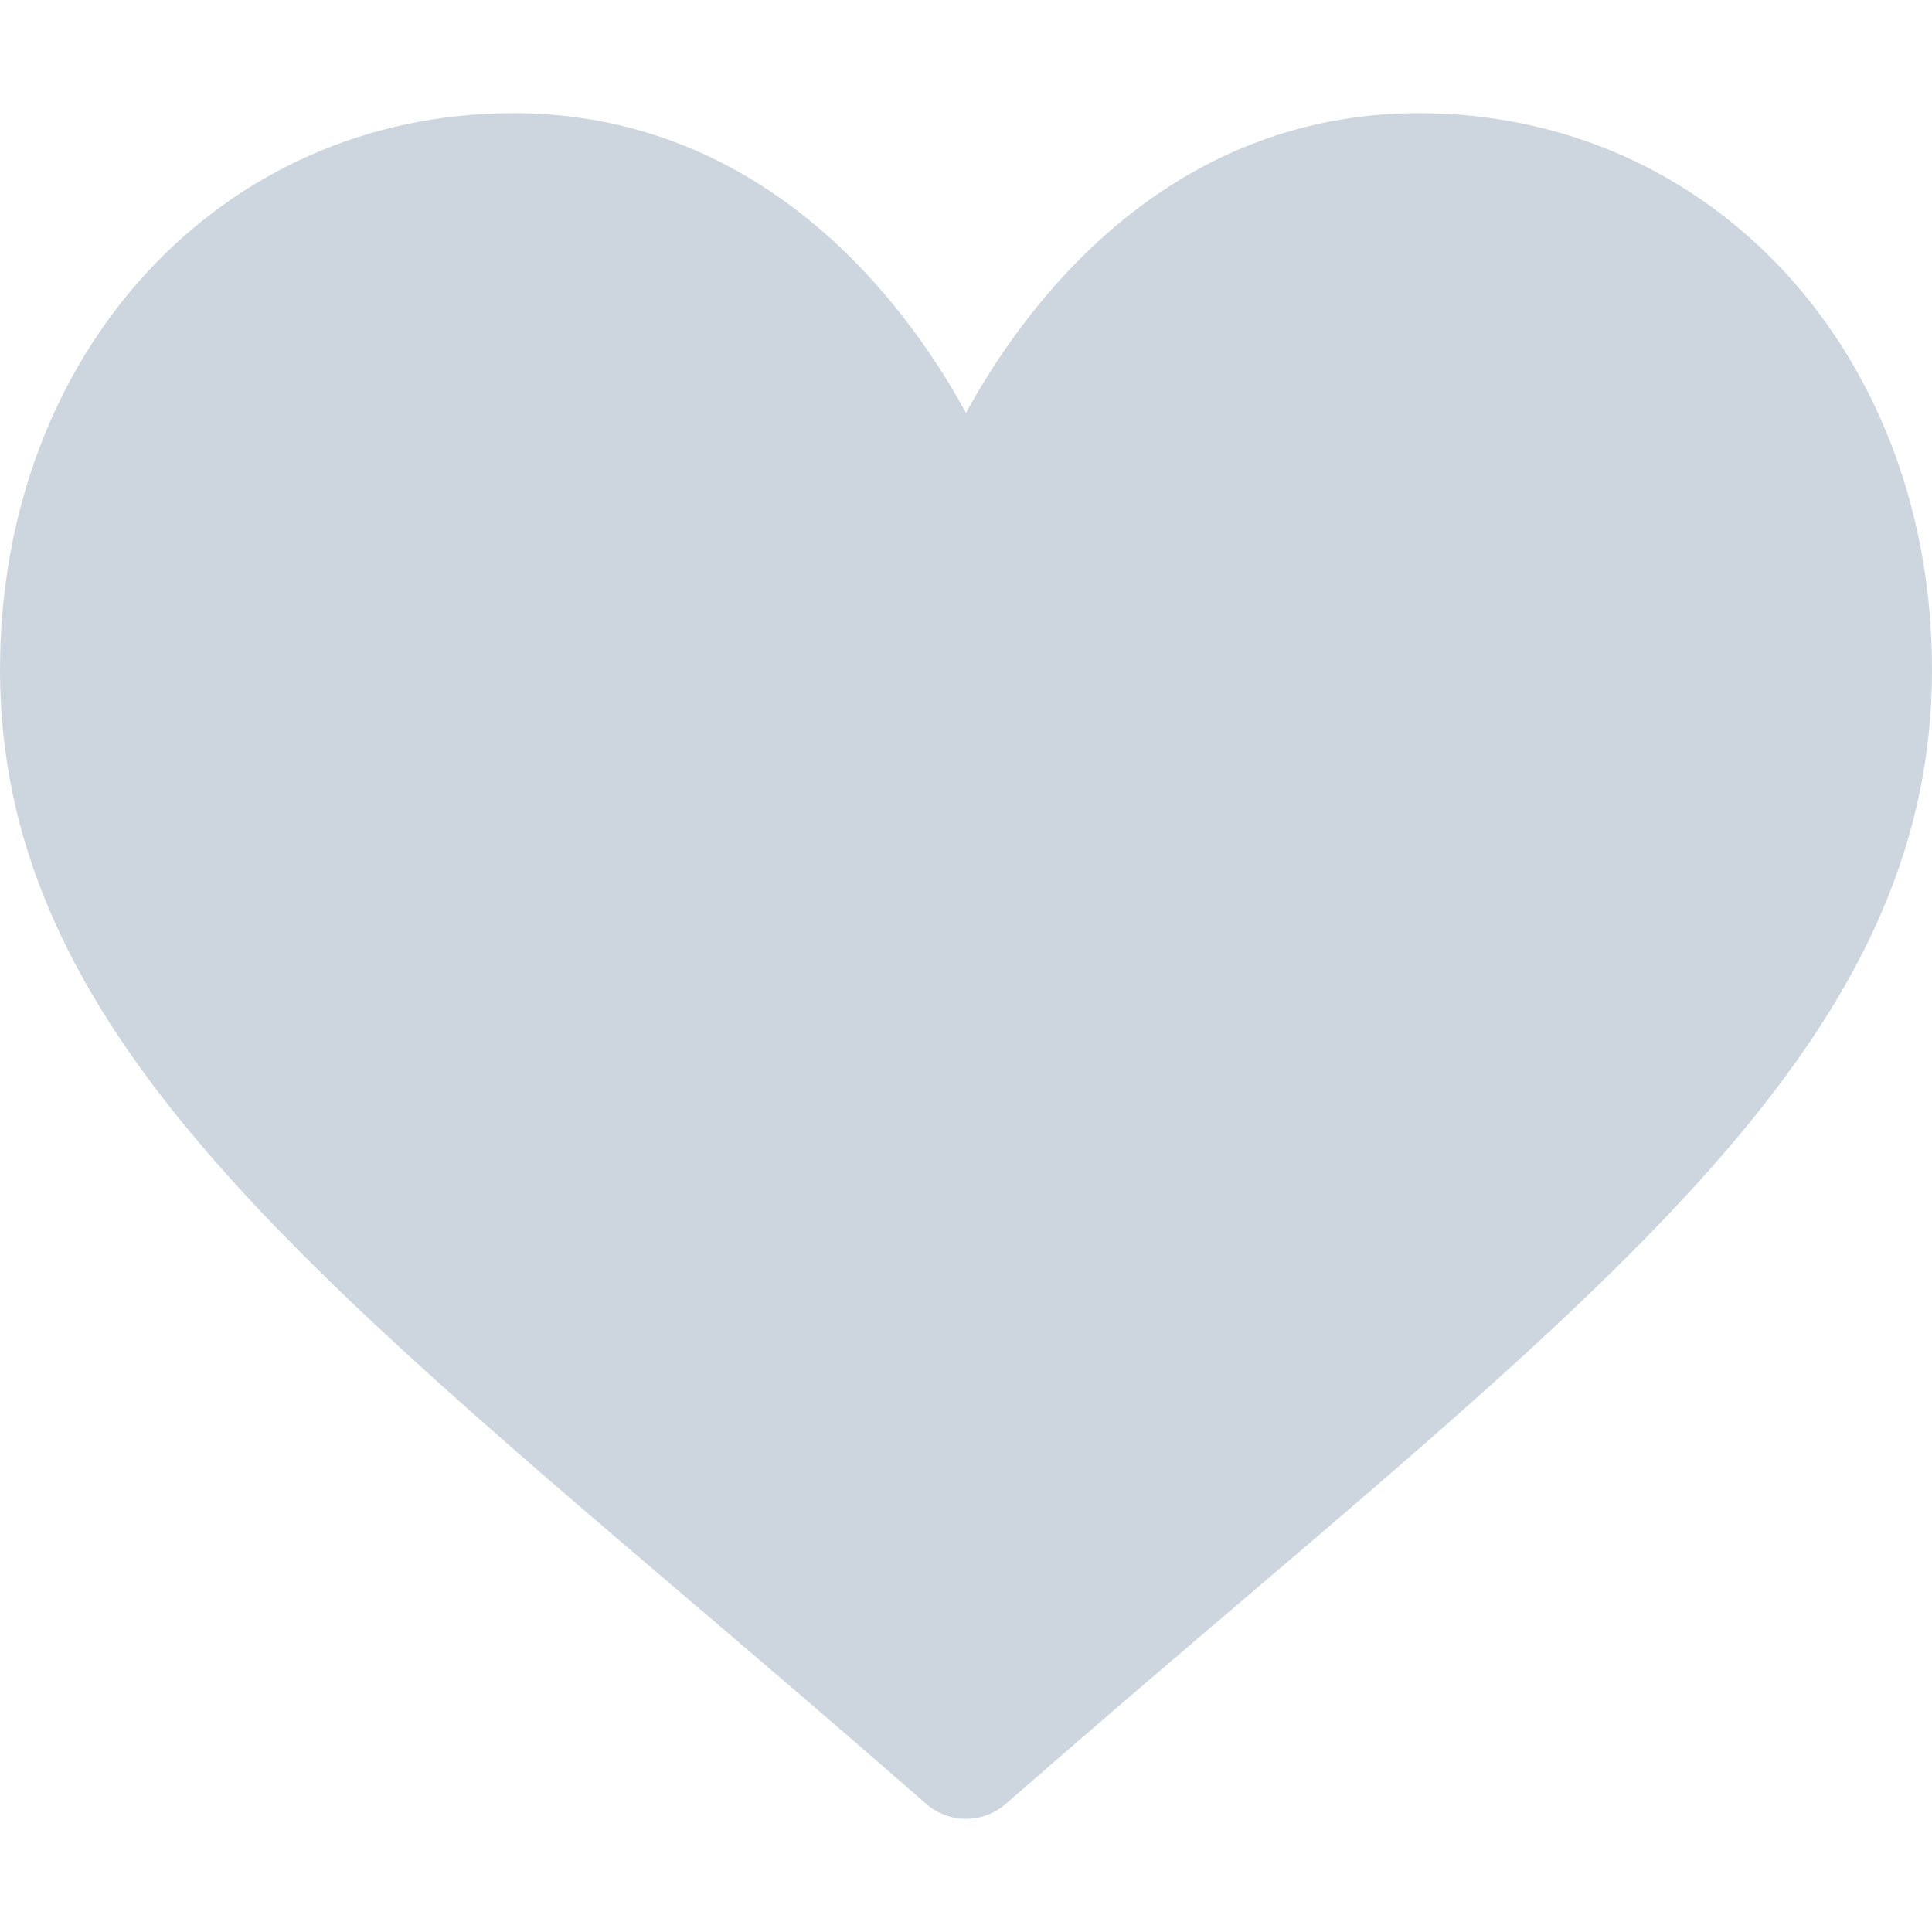 <svg width="26" height="26" viewBox="0 0 26 26" fill="none" xmlns="http://www.w3.org/2000/svg">
<path d="M19.094 1.523C17.683 1.523 16.389 1.971 15.249 2.852C14.156 3.698 13.428 4.774 13 5.557C12.572 4.774 11.844 3.698 10.751 2.852C9.611 1.971 8.317 1.523 6.906 1.523C2.969 1.523 0 4.744 0 9.014C0 13.628 3.704 16.785 9.312 21.563C10.264 22.375 11.343 23.295 12.465 24.276C12.613 24.405 12.803 24.477 13 24.477C13.197 24.477 13.387 24.405 13.535 24.276C14.657 23.295 15.736 22.375 16.689 21.563C22.296 16.785 26 13.628 26 9.014C26 4.744 23.031 1.523 19.094 1.523Z" fill="#CDD6DE"/>
</svg>
